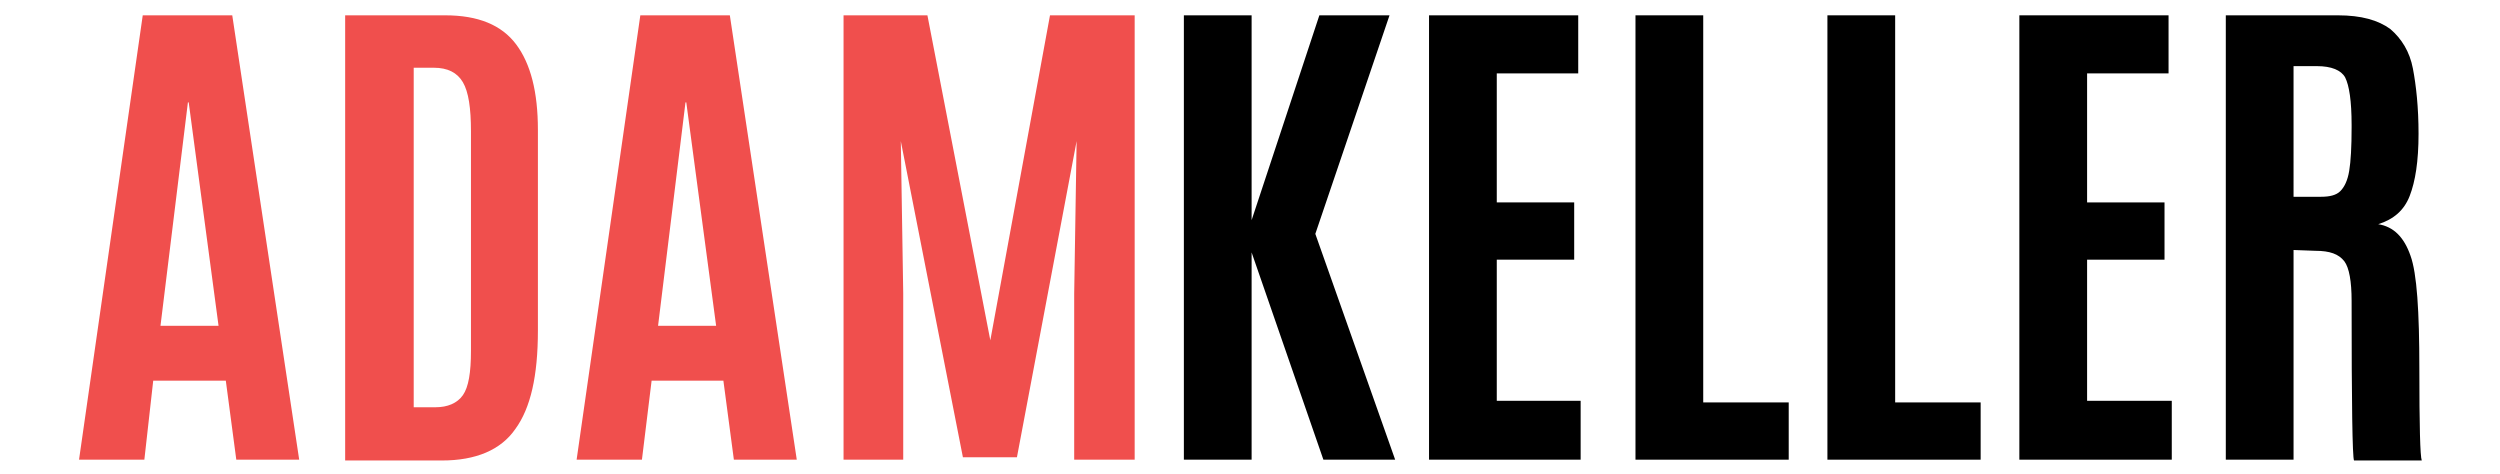 <?xml-stylesheet type="text/css" href="../css/main.css" ?>
<svg xmlns="http://www.w3.org/2000/svg" xmlns:xlink="http://www.w3.org/1999/xlink" version="1.1" x="0px" y="0px" viewBox="0 0 310 58.8" enable-background="new 0 0 310 58.8" xml:space="preserve">
	<g id="logo-first-name">
		<path fill="#F04F4D" d="M9.8 57l7.9-55.1h11.1L37.1 57h-7.8l-1.3-9.8H19L17.9 57H9.8z M27.1 40.4l-3.7-27.7h-0.1l-3.4 27.7H27.1z"/>
		<path fill="#F04F4D" d="M42.8 57V1.9h12.4c4.1 0 7 1.2 8.8 3.6c1.8 2.4 2.7 5.9 2.7 10.6l0 24.9c0 5.6-0.9 9.6-2.8 12.2 c-1.8 2.6-4.9 3.9-9.1 3.9H42.8z M51.2 50.5H54c1.5 0 2.7-0.5 3.4-1.5c0.7-1 1-2.8 1-5.5l0-27.2c0-2.9-0.3-4.9-1-6.1 c-0.7-1.2-1.9-1.8-3.6-1.8h-2.5V50.5z"/>
		<path fill="#F04F4D" d="M71.5 57l7.9-55.1h11.1L98.8 57H91l-1.3-9.8h-8.9L79.6 57H71.5z M88.8 40.4l-3.7-27.7H85l-3.4 27.7H88.8z"/>
		<path fill="#F04F4D" d="M104.6 57V1.9H115l7.8 40.3l7.4-40.3h10.5V57h-7.5V36.4l0.3-18.9l-7.4 39.2h-6.7l-7.7-39.2l0.3 18.9V57 H104.6z"/>
	</g>
	<g id="logo-last-name">
		<path d="M146.8 57V1.9h8.4v25.4l8.4-25.4h8.7L163.1 29L173 57h-8.9l-8.9-25.7V57H146.8z"/>
		<path d="M177.2 57V1.9h18.5v7.2h-10.1v16h9.6v7.1h-9.6v17.5H196V57H177.2z"/>
		<path d="M202.8 57V1.9h8.4v48h10.6V57H202.8z"/>
		<path d="M226.6 57V1.9h8.4v48h10.6V57H226.6z"/>
		<path d="M250.4 57V1.9h18.5v7.2h-10.1v16h9.6v7.1h-9.6v17.5h10.5V57H250.4z"/>
		<path d="M287.1 31.1l-2.7-0.1v26H276V1.9h13.9c2.9 0 5 0.6 6.5 1.7c1.4 1.2 2.4 2.8 2.8 4.9s0.7 4.8 0.7 8.1c0 3.4-0.4 5.9-1.1 7.7 c-0.7 1.8-2 2.9-3.9 3.5c1.9 0.3 3.2 1.6 4 3.9c0.8 2.2 1.1 6.9 1.1 14s0.1 10.9 0.3 11.4h-8.4c-0.2-0.4-0.3-7-0.3-19.8 c0-2.4-0.3-4.1-0.9-4.9C290 31.5 288.9 31.1 287.1 31.1z M284.4 24.4h3.4c1.1 0 1.9-0.2 2.4-0.7c0.5-0.5 0.9-1.3 1.1-2.5 c0.2-1.2 0.3-3 0.3-5.4v-0.3c0-3-0.3-4.9-0.8-5.9c-0.5-0.9-1.7-1.4-3.5-1.4h-2.9V24.4z"/>
	</g>
</svg>